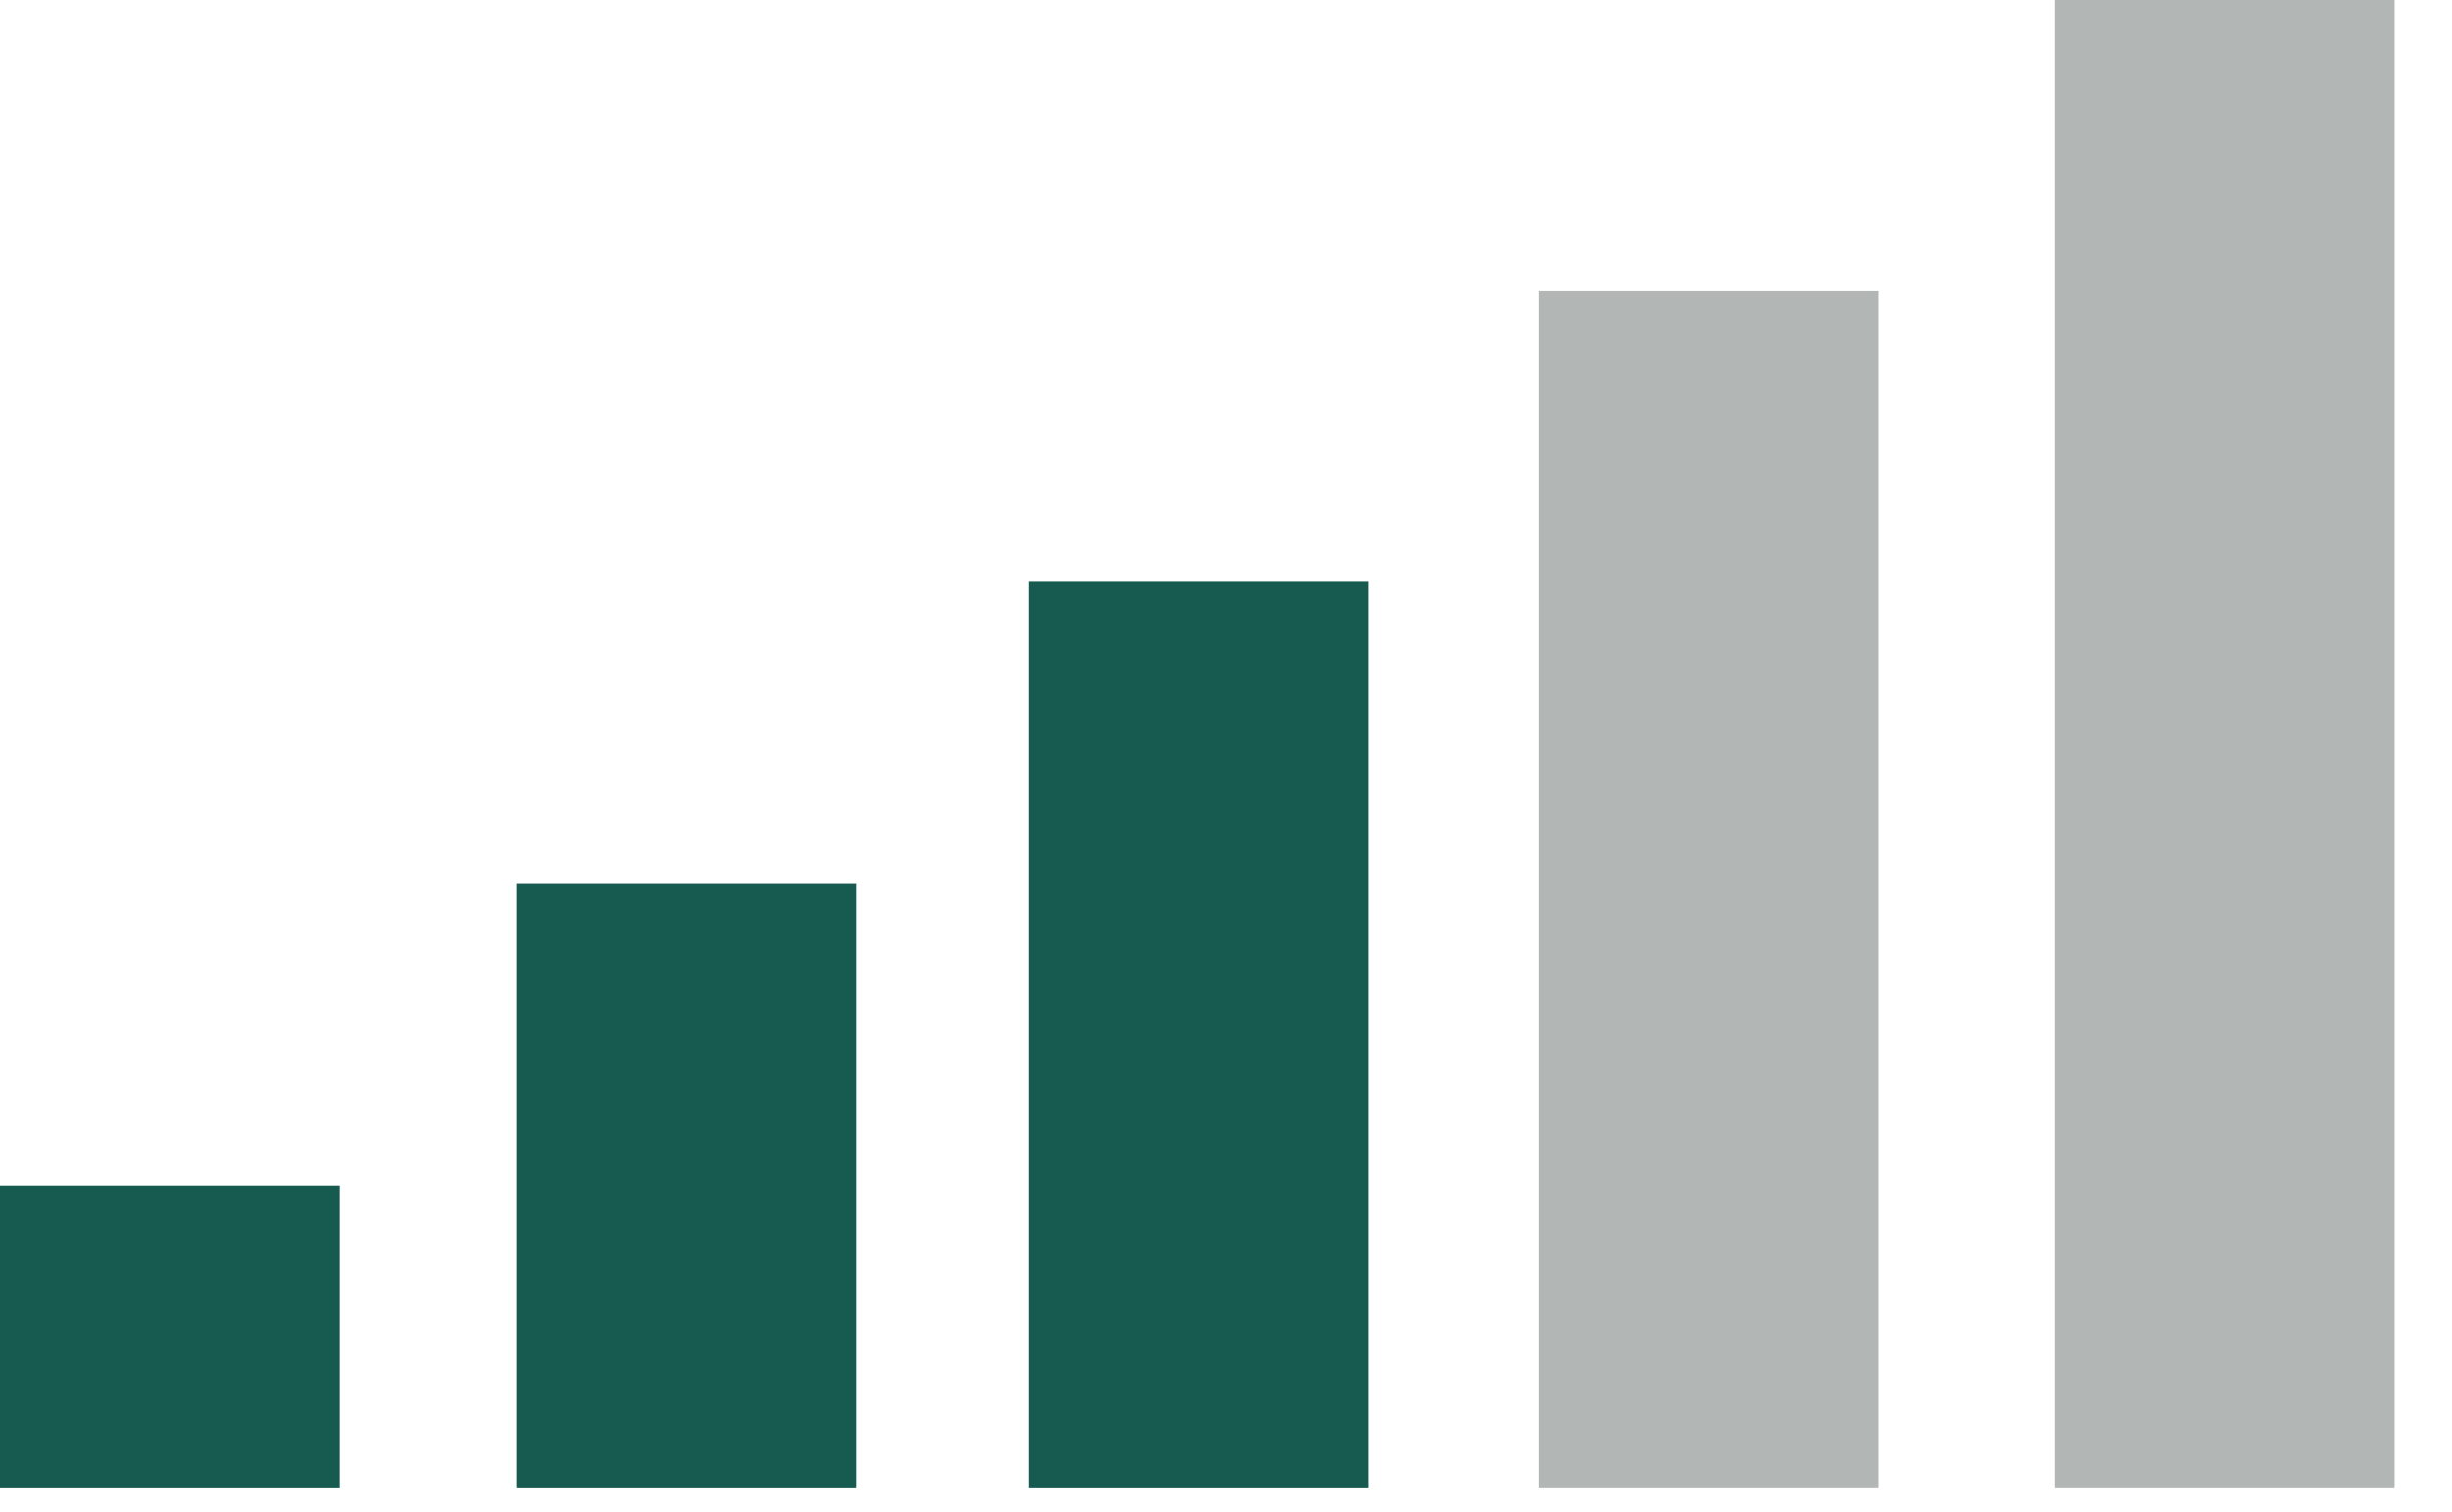 <?xml version="1.0" encoding="utf-8"?>
<!-- Generator: Adobe Illustrator 16.0.0, SVG Export Plug-In . SVG Version: 6.00 Build 0)  -->
<!DOCTYPE svg PUBLIC "-//W3C//DTD SVG 1.1//EN" "http://www.w3.org/Graphics/SVG/1.1/DTD/svg11.dtd">
<svg version="1.1" id="Capa_1" xmlns="http://www.w3.org/2000/svg" xmlns:xlink="http://www.w3.org/1999/xlink" x="0px" y="0px"
	 width="103.764px" height="64px" viewBox="-34.5 0 103.764 64" enable-background="new -34.5 0 103.764 64" xml:space="preserve">
<rect x="-34.5" y="50.21" fill="#175B50" width="14.388" height="12.79"/>
<rect x="-12.642" y="37.42" fill="#175B50" width="14.389" height="25.58"/>
<rect x="9.03" y="24.63" fill="#175B50" width="14.388" height="38.37"/>
<rect x="30.616" y="12.324" fill="#B2B7B6" width="14.388" height="50.676"/>
<rect x="52.445" y="-0.466" fill="#B2B7B6" width="14.389" height="63.466"/>
</svg>
